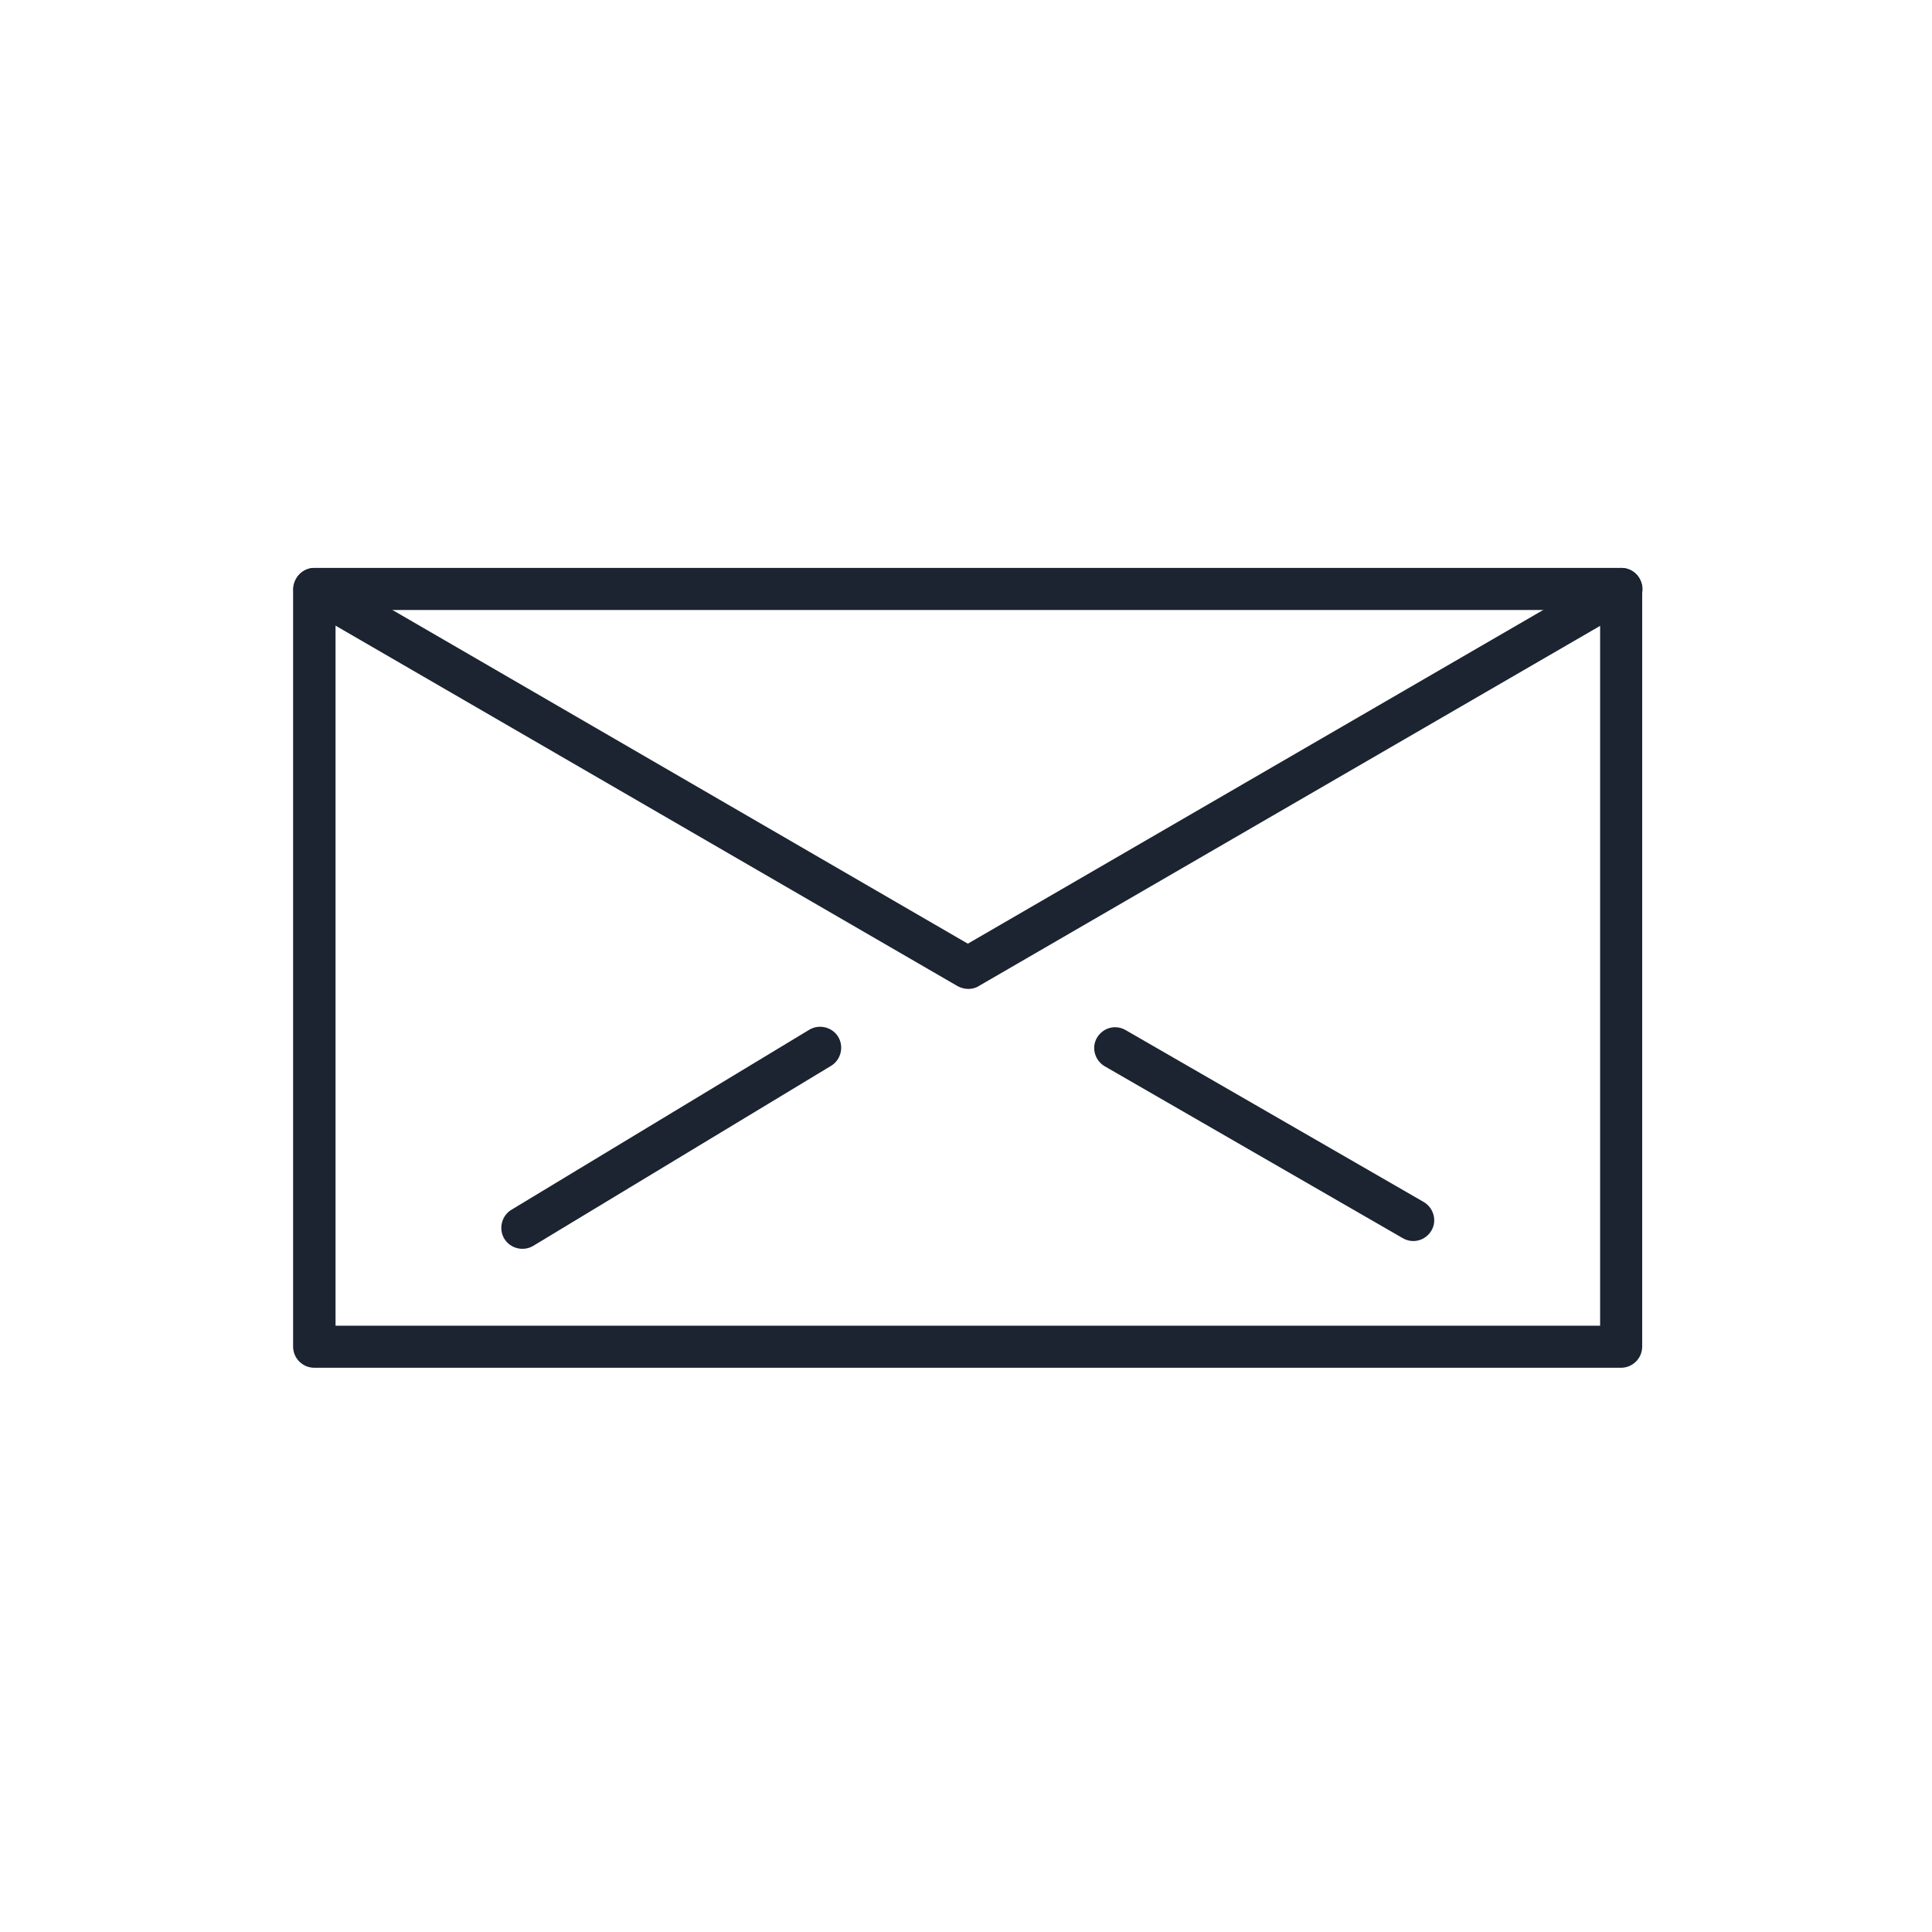 <?xml version="1.0" encoding="utf-8"?>
<!-- Generator: Adobe Illustrator 26.1.0, SVG Export Plug-In . SVG Version: 6.00 Build 0)  -->
<svg version="1.1" id="Layer_1" xmlns="http://www.w3.org/2000/svg" xmlns:xlink="http://www.w3.org/1999/xlink" x="0px" y="0px"
	 viewBox="0 0 528 528" style="enable-background:new 0 0 528 528;" xml:space="preserve">
<style type="text/css">
	.st0{fill:#1B2430;}
</style>
<path class="st0" d="M85.9,155.2h357.1c3.2,0,5.8,2.6,5.8,5.8V368c0,3.2-2.6,5.8-5.8,5.8H85.9c-3.2,0-5.8-2.6-5.8-5.8V161
	C80.2,157.8,82.8,155.2,85.9,155.2L85.9,155.2z M437.3,166.7H91.7v195.6h345.6V166.7z"/>
<path class="st0" d="M88.8,156c-2.8-1.6-6.3-0.6-7.8,2.1c-1.6,2.8-0.7,6.3,2.1,7.9l178.6,103.5l0,0c2,1.1,4.4,1,6.1-0.2l178.2-103.3
	c2.8-1.6,3.7-5.1,2.1-7.9c-1.6-2.8-5.1-3.7-7.9-2.1L264.5,257.9L88.8,156z"/>
<path class="st0" d="M307.6,281.5c-2.8-1.6-6.2-0.6-7.8,2.1s-0.6,6.2,2.1,7.8l81.5,47c2.8,1.6,6.2,0.6,7.8-2.1s0.6-6.2-2.1-7.8
	L307.6,281.5z"/>
<path class="st0" d="M227.1,291.3c2.7-1.6,3.6-5.2,2-7.9s-5.2-3.6-7.9-2l-81.4,49.2c-2.7,1.6-3.6,5.2-2,7.9s5.2,3.6,7.9,2
	L227.1,291.3z"/>
</svg>
